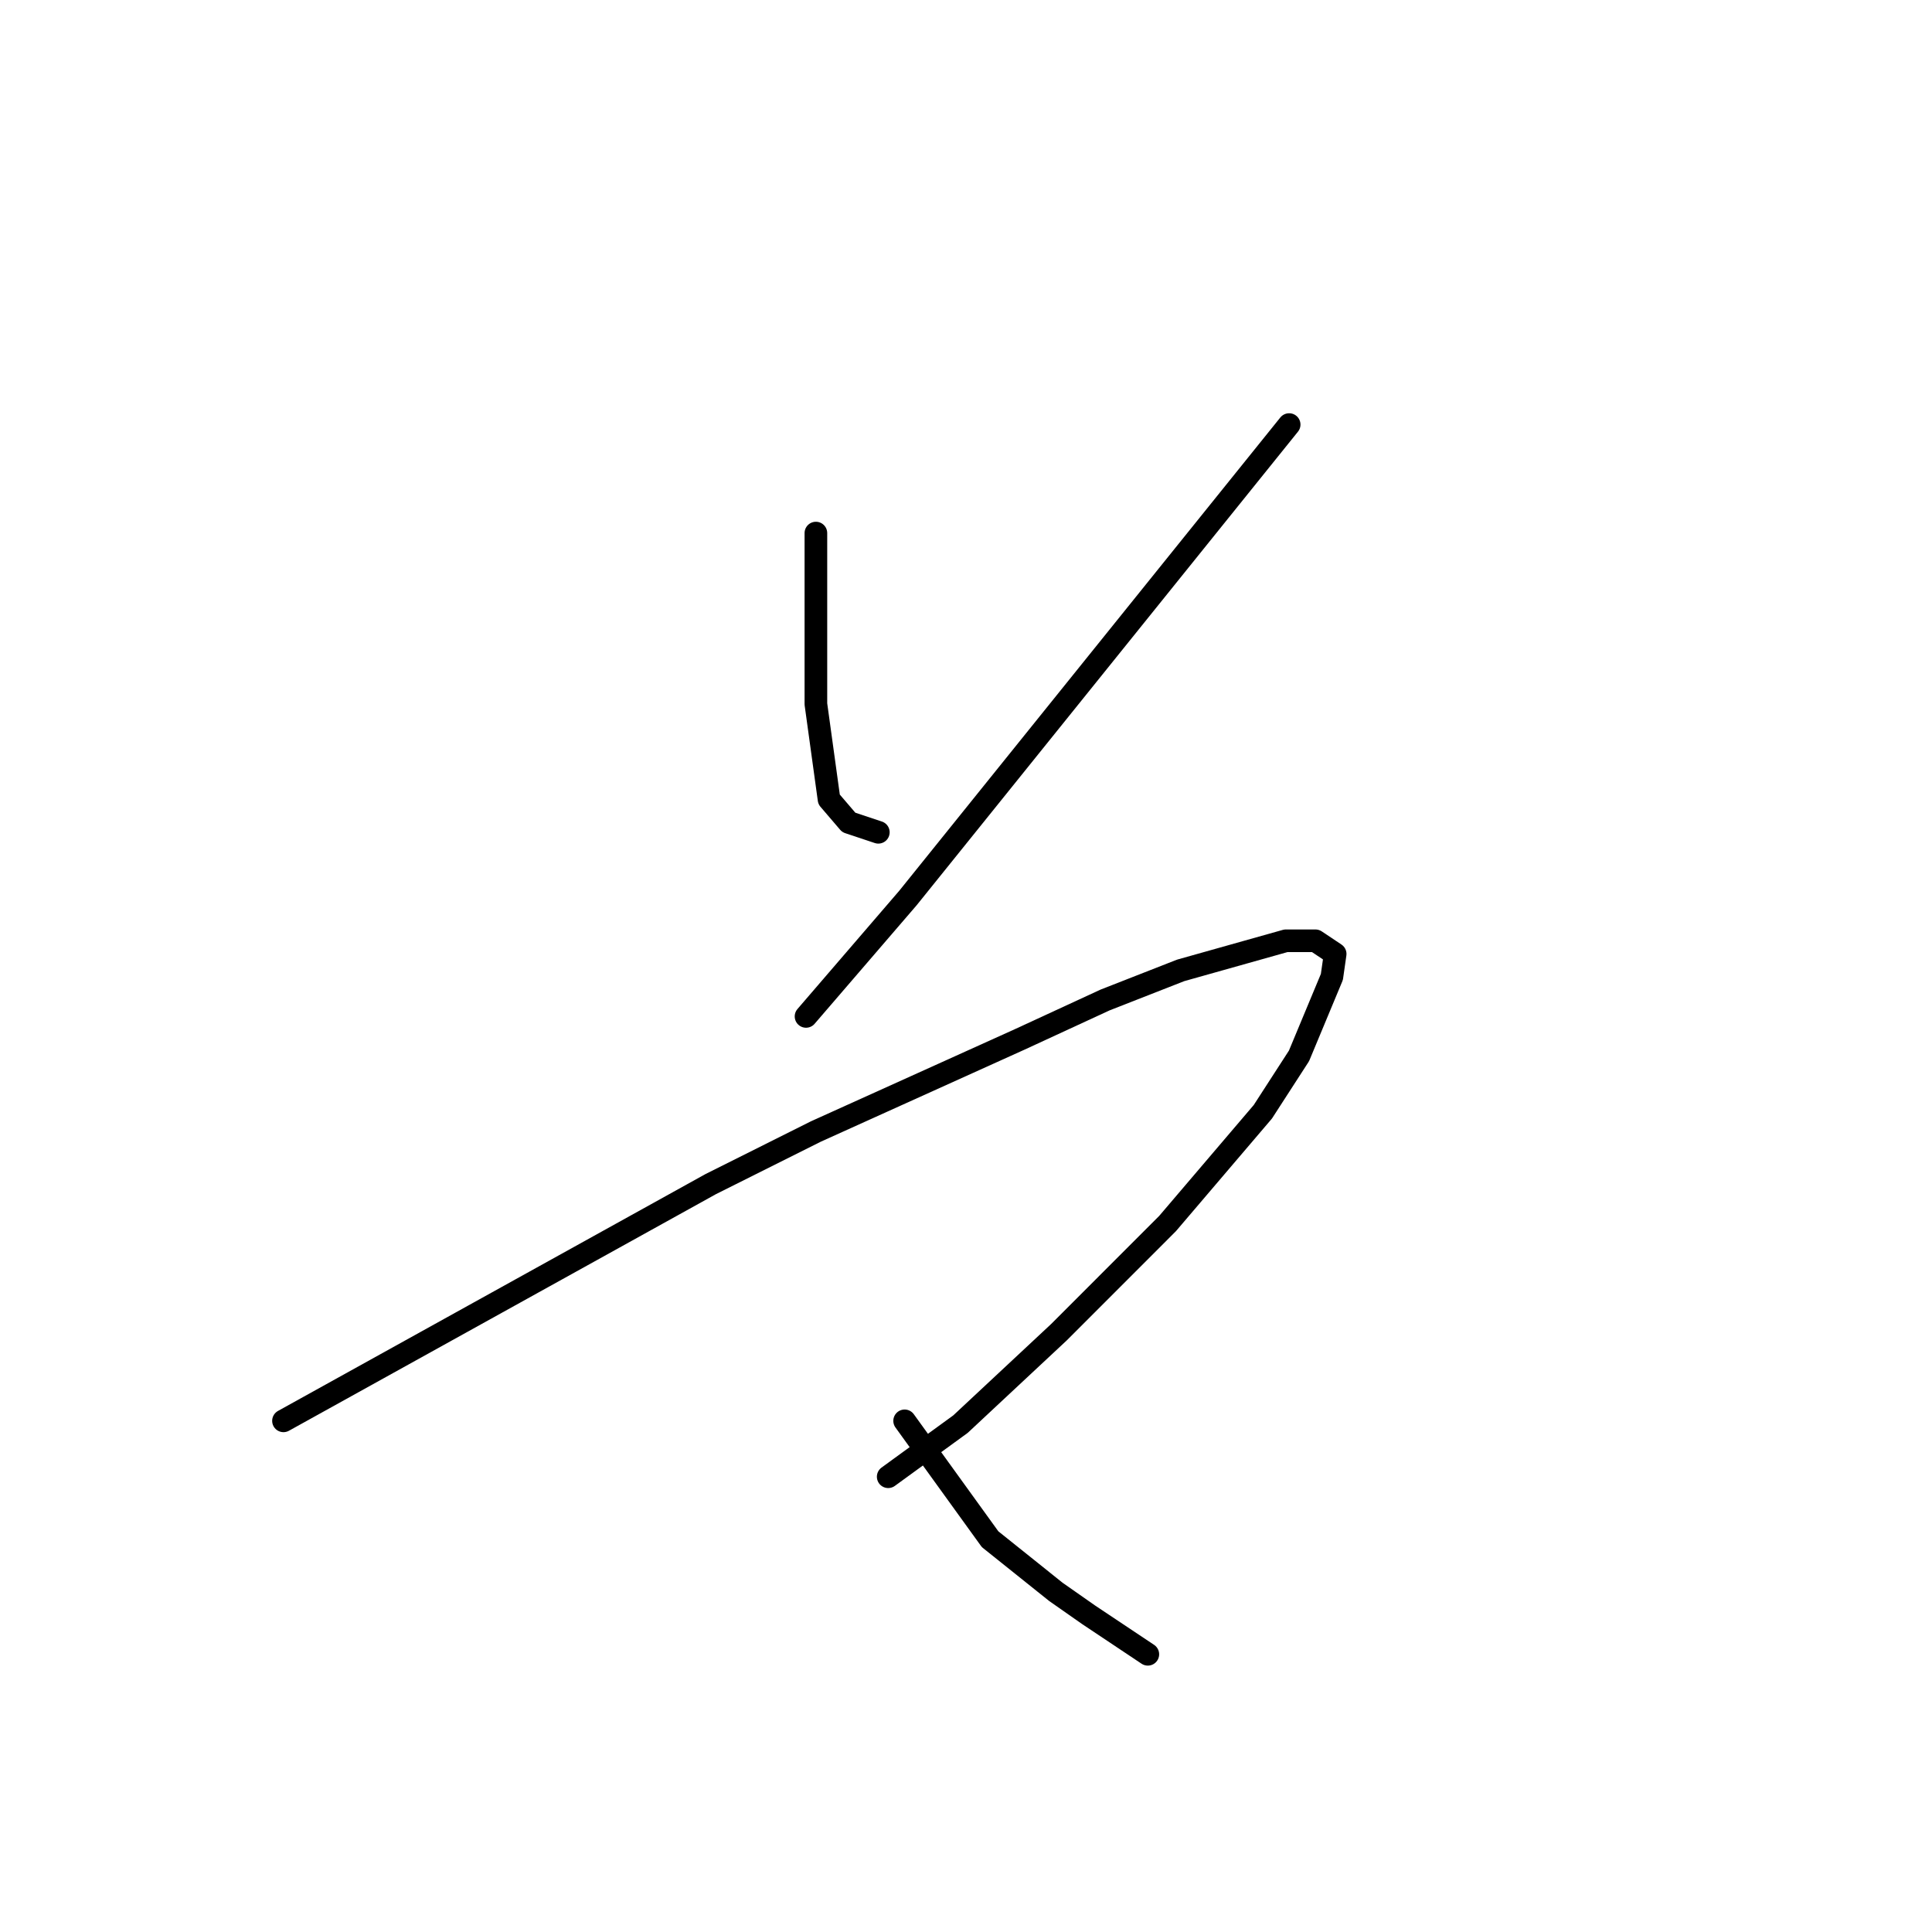<?xml version="1.0" standalone="no"?>
    <svg width="256" height="256" xmlns="http://www.w3.org/2000/svg" version="1.1">
    <polyline stroke="black" stroke-width="3" stroke-linecap="round" fill="transparent" stroke-linejoin="round" points="108.11 70.635 108.11 81.963 108.11 93.29 109.852 105.925 112.465 108.975 116.384 110.282 116.384 110.282 " />
        <polyline stroke="black" stroke-width="3" stroke-linecap="round" fill="transparent" stroke-linejoin="round" points="170.819 56.258 145.561 87.627 120.304 118.995 106.804 134.68 106.804 134.68 " />
        <polyline stroke="black" stroke-width="3" stroke-linecap="round" fill="transparent" stroke-linejoin="round" points="37.563 188.269 65.869 172.584 94.175 156.9 108.11 149.929 135.11 137.73 146.432 132.502 156.448 128.58 170.383 124.659 174.303 124.659 176.916 126.402 176.48 129.452 172.125 139.908 167.335 147.315 154.706 162.128 147.303 169.534 140.336 176.505 127.271 188.704 117.691 195.675 117.691 195.675 " />
        <polyline stroke="black" stroke-width="3" stroke-linecap="round" fill="transparent" stroke-linejoin="round" points="119.868 188.269 125.529 196.111 131.191 203.953 139.9 210.924 144.255 213.974 152.093 219.202 152.093 219.202 " />
        </svg>